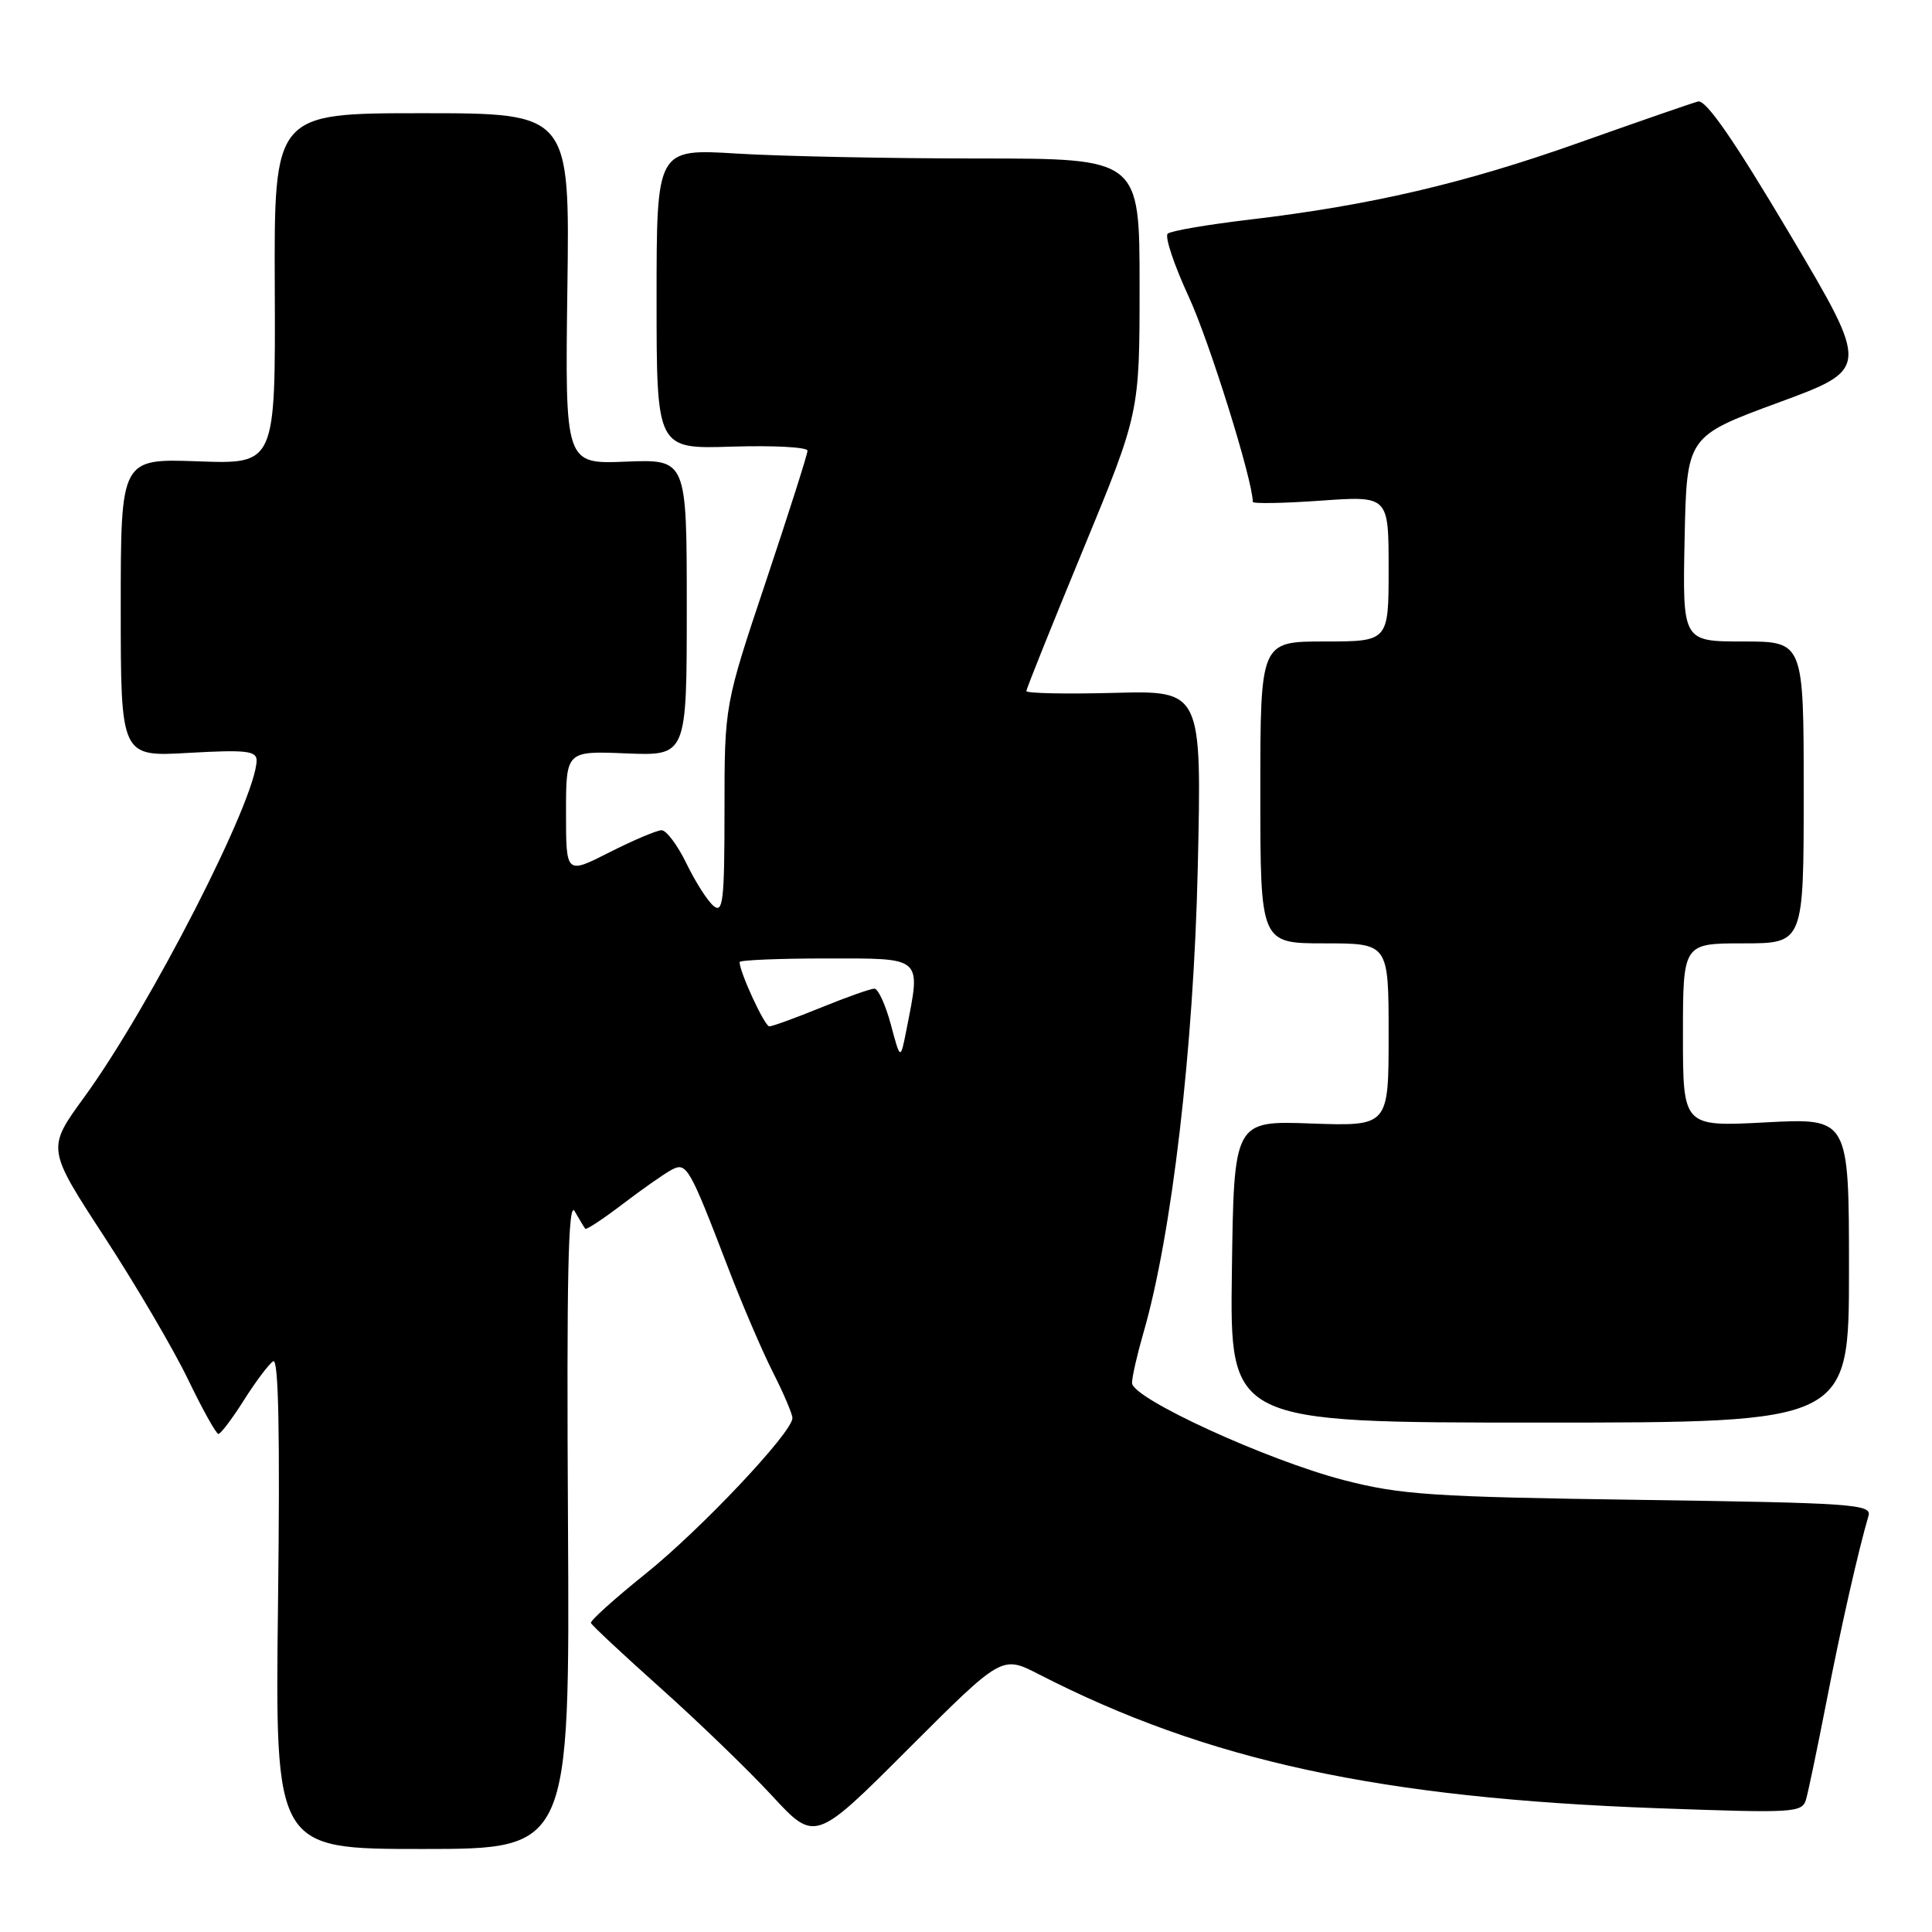 <?xml version="1.0" encoding="UTF-8" standalone="no"?>
<!DOCTYPE svg PUBLIC "-//W3C//DTD SVG 1.1//EN" "http://www.w3.org/Graphics/SVG/1.1/DTD/svg11.dtd" >
<svg xmlns="http://www.w3.org/2000/svg" xmlns:xlink="http://www.w3.org/1999/xlink" version="1.1" viewBox="0 0 256 256">
 <g >
 <path fill="currentColor"
d=" M 75.26 201.75 C 75.07 168.97 75.29 158.98 76.15 160.50 C 76.78 161.60 77.41 162.64 77.55 162.82 C 77.69 162.99 79.92 161.52 82.50 159.55 C 85.09 157.58 87.99 155.54 88.96 155.02 C 90.98 153.94 91.31 154.51 96.53 168.12 C 98.35 172.87 101.00 179.04 102.42 181.84 C 103.84 184.64 105.00 187.37 105.00 187.90 C 105.00 189.79 92.91 202.61 85.58 208.50 C 81.47 211.80 78.19 214.75 78.30 215.05 C 78.41 215.36 82.55 219.22 87.50 223.65 C 92.45 228.07 99.09 234.48 102.25 237.89 C 107.99 244.11 107.99 244.11 120.37 231.72 C 132.76 219.34 132.76 219.34 137.63 221.84 C 159.97 233.31 182.83 238.26 219.64 239.60 C 237.89 240.26 238.80 240.21 239.32 238.40 C 239.62 237.35 240.83 231.55 242.01 225.50 C 243.92 215.67 246.22 205.52 247.59 200.84 C 248.04 199.32 245.41 199.14 217.29 198.74 C 189.79 198.35 185.60 198.07 178.09 196.13 C 167.89 193.49 150.00 185.29 150.00 183.25 C 150.00 182.46 150.68 179.48 151.50 176.64 C 155.27 163.68 158.17 138.88 158.71 115.00 C 159.24 91.50 159.24 91.50 147.62 91.81 C 141.23 91.98 136.00 91.87 136.00 91.57 C 136.00 91.27 139.38 82.85 143.50 72.87 C 151.00 54.71 151.00 54.71 151.00 37.86 C 151.00 21.00 151.00 21.00 129.66 21.00 C 117.92 21.00 103.52 20.71 97.66 20.35 C 87.00 19.70 87.00 19.70 87.00 39.60 C 87.00 59.50 87.00 59.50 97.00 59.18 C 102.50 59.01 107.00 59.25 107.00 59.72 C 107.00 60.19 104.52 67.96 101.50 77.00 C 96.00 93.43 96.00 93.43 96.00 107.34 C 96.00 119.37 95.80 121.08 94.55 120.04 C 93.75 119.38 92.14 116.85 90.96 114.42 C 89.78 111.99 88.30 110.01 87.66 110.01 C 87.02 110.02 83.91 111.34 80.75 112.94 C 75.00 115.86 75.00 115.86 75.00 107.68 C 75.00 99.50 75.00 99.50 83.00 99.83 C 91.00 100.15 91.00 100.15 91.00 80.50 C 91.00 60.85 91.00 60.85 82.93 61.17 C 74.87 61.50 74.87 61.50 75.18 38.25 C 75.50 15.00 75.50 15.00 55.91 15.00 C 36.31 15.00 36.31 15.00 36.41 38.25 C 36.50 61.50 36.50 61.50 26.25 61.13 C 16.00 60.76 16.00 60.76 16.00 80.52 C 16.00 100.28 16.00 100.28 25.00 99.76 C 32.57 99.33 34.00 99.49 34.00 100.75 C 34.00 105.83 19.87 133.43 11.14 145.41 C 6.20 152.19 6.20 152.19 13.85 163.92 C 18.06 170.38 23.05 178.89 24.94 182.83 C 26.84 186.77 28.64 190.00 28.94 190.00 C 29.25 190.00 30.78 187.97 32.34 185.50 C 33.90 183.03 35.64 180.72 36.21 180.37 C 36.91 179.94 37.11 190.12 36.84 212.37 C 36.44 245.00 36.44 245.00 55.97 245.00 C 75.50 245.00 75.50 245.00 75.26 201.75 Z  M 245.00 168.32 C 245.00 148.14 245.00 148.14 234.00 148.72 C 223.00 149.30 223.00 149.30 223.00 137.15 C 223.00 125.00 223.00 125.00 231.00 125.00 C 239.00 125.00 239.00 125.00 239.00 105.00 C 239.00 85.00 239.00 85.00 230.97 85.00 C 222.94 85.00 222.94 85.00 223.22 71.41 C 223.50 57.82 223.50 57.82 235.63 53.35 C 247.76 48.89 247.76 48.89 237.13 30.97 C 229.73 18.51 226.04 13.18 225.00 13.45 C 224.18 13.66 217.09 16.12 209.25 18.90 C 194.03 24.31 181.57 27.21 165.50 29.11 C 160.00 29.76 155.15 30.59 154.73 30.96 C 154.31 31.33 155.56 35.09 157.51 39.31 C 160.26 45.26 166.00 63.65 166.00 66.50 C 166.00 66.76 170.05 66.69 175.00 66.34 C 184.00 65.70 184.00 65.70 184.00 75.35 C 184.00 85.00 184.00 85.00 175.50 85.00 C 167.00 85.00 167.00 85.00 167.00 105.00 C 167.00 125.00 167.00 125.00 175.50 125.00 C 184.00 125.00 184.00 125.00 184.00 137.12 C 184.00 149.23 184.00 149.23 173.75 148.87 C 163.50 148.50 163.50 148.50 163.23 168.50 C 162.96 188.50 162.96 188.50 203.98 188.50 C 245.00 188.50 245.00 188.50 245.00 168.32 Z  M 118.04 135.75 C 117.34 133.14 116.36 131.00 115.86 131.00 C 115.37 131.00 112.19 132.12 108.81 133.50 C 105.42 134.88 102.33 136.00 101.94 136.00 C 101.32 136.00 98.00 128.82 98.00 127.48 C 98.00 127.22 103.17 127.00 109.50 127.00 C 122.42 127.00 122.03 126.65 120.10 136.50 C 119.31 140.50 119.31 140.50 118.04 135.75 Z "/>
</g>
</svg>